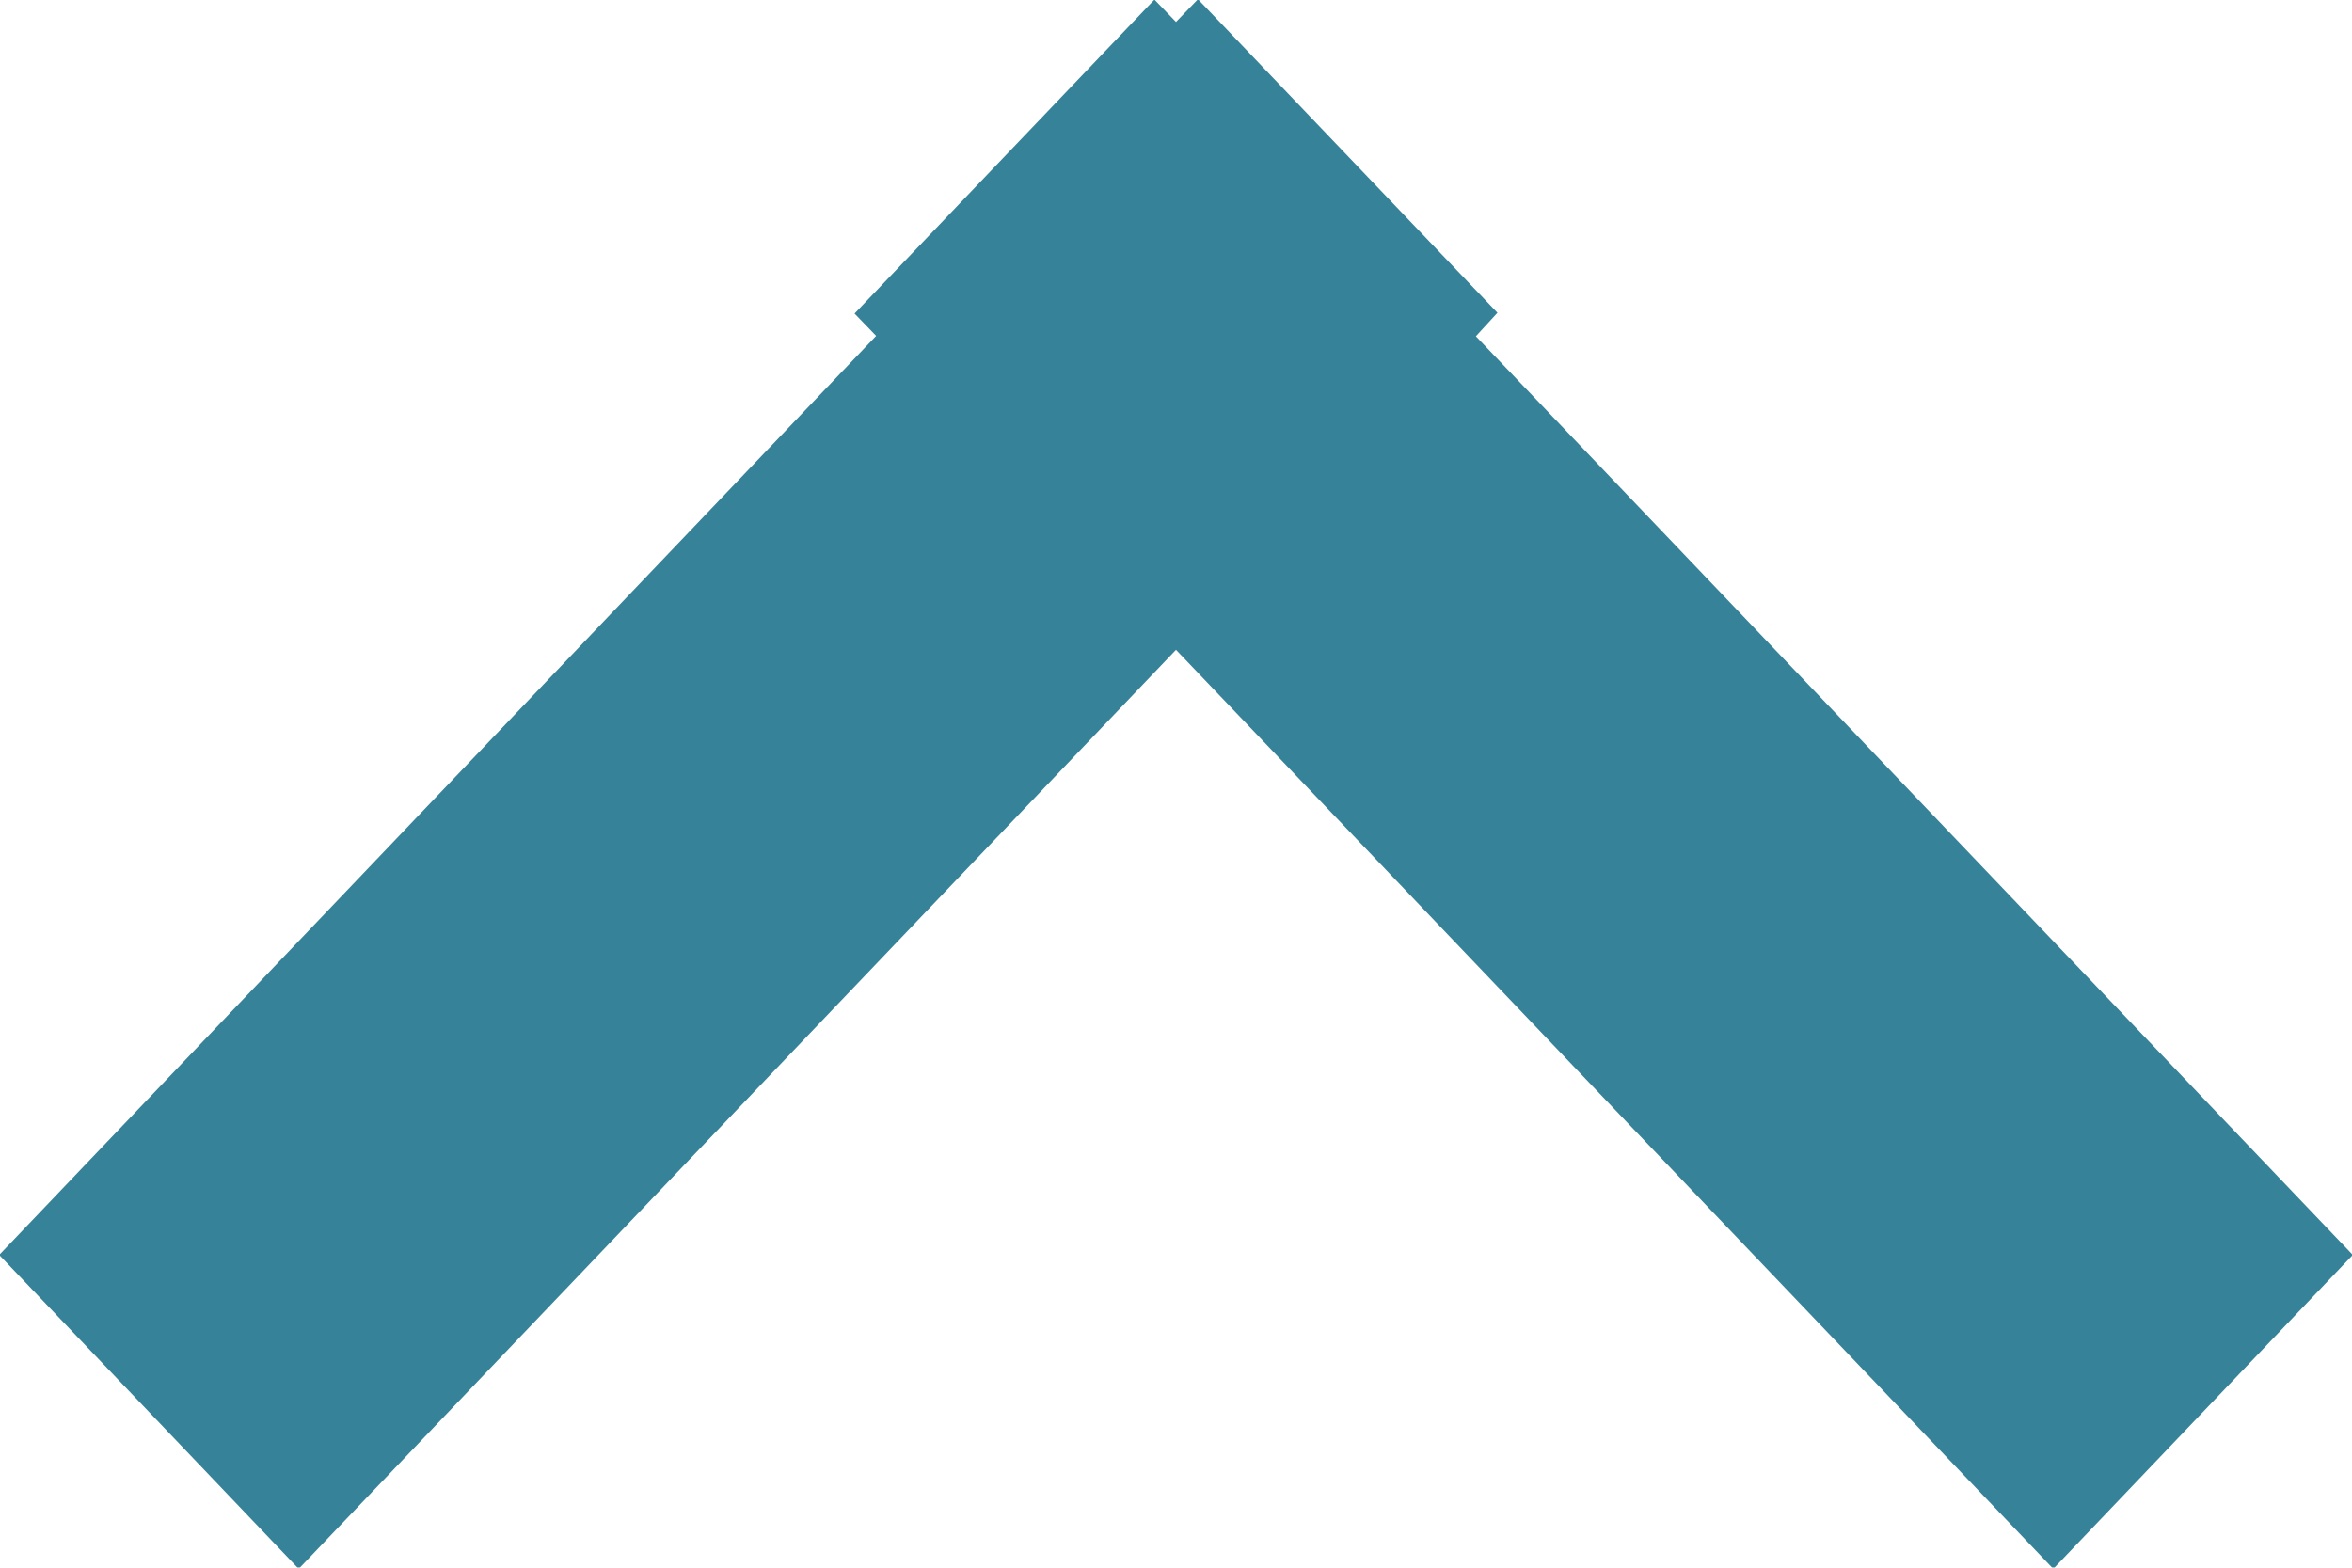 <svg xmlns="http://www.w3.org/2000/svg" width="6" height="4" viewBox="0 0 6 4"><g><g opacity=".8"><path fill="#046380" d="M5.238 4.003L3 1.658.762 4.003l-.764-.801L2.235.857 2.18.8l.765-.801L3 .056l.056-.058.764.8-.055.06 2.237 2.344z"/></g></g></svg>